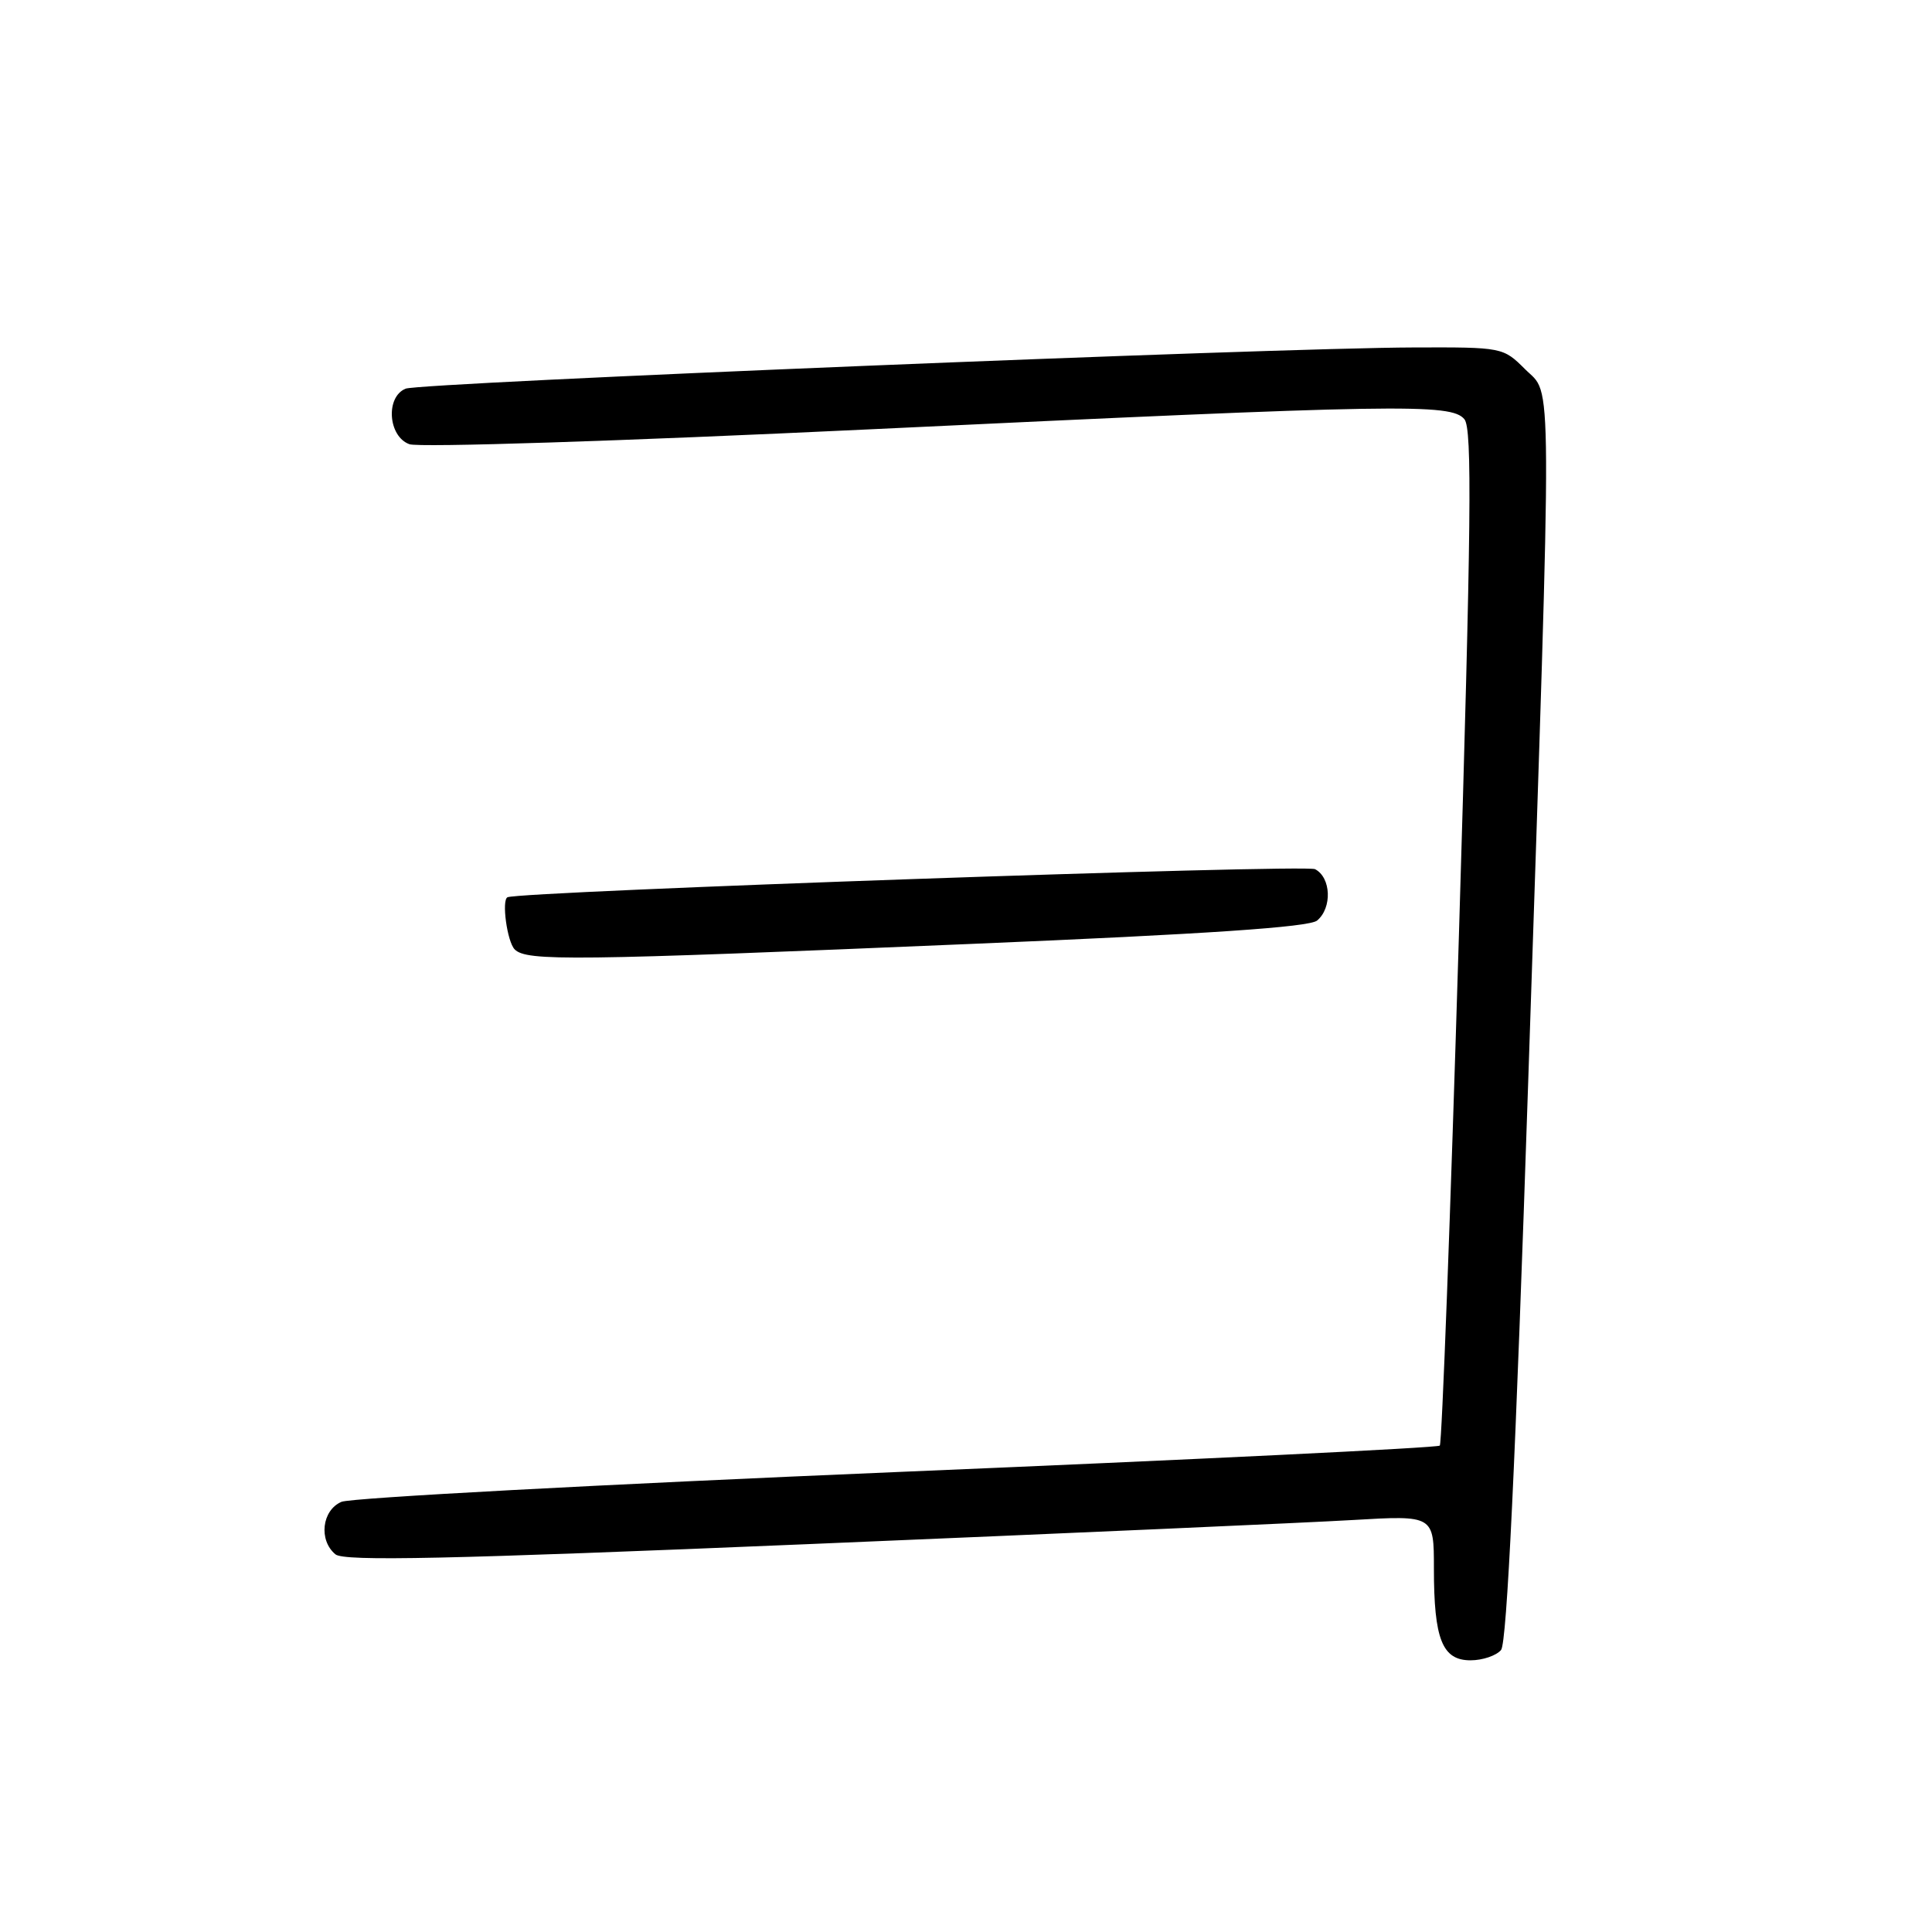 <?xml version="1.0" encoding="UTF-8" standalone="no"?>
<!DOCTYPE svg PUBLIC "-//W3C//DTD SVG 1.1//EN" "http://www.w3.org/Graphics/SVG/1.1/DTD/svg11.dtd" >
<svg xmlns="http://www.w3.org/2000/svg" xmlns:xlink="http://www.w3.org/1999/xlink" version="1.1" viewBox="0 0 256 256">
 <g >
 <path fill="currentColor"
d=" M 198.90 218.63 C 199.67 217.69 200.82 193.70 202.51 142.88 C 205.71 46.67 205.73 52.58 202.08 48.92 C 199.17 46.02 199.09 46.00 187.33 46.04 C 168.62 46.09 55.69 50.71 53.75 51.50 C 51.06 52.59 51.42 57.84 54.25 58.86 C 55.51 59.32 82.36 58.45 115.00 56.90 C 185.50 53.55 192.28 53.43 194.04 55.55 C 195.09 56.81 194.95 69.45 193.31 124.07 C 192.20 160.90 191.06 191.27 190.78 191.55 C 190.50 191.84 158.14 193.41 118.88 195.05 C 79.62 196.70 46.49 198.47 45.25 199.00 C 42.65 200.11 42.19 204.09 44.45 205.96 C 45.59 206.90 59.22 206.61 107.20 204.60 C 140.92 203.19 173.34 201.76 179.25 201.41 C 190.00 200.78 190.00 200.78 190.00 207.83 C 190.00 217.22 191.11 220.00 194.85 220.00 C 196.45 220.00 198.27 219.38 198.90 218.63 Z  M 128.77 125.07 C 159.86 123.77 173.48 122.85 174.52 121.98 C 176.54 120.30 176.38 116.27 174.25 115.17 C 172.94 114.49 68.99 118.11 67.25 118.89 C 66.44 119.25 67.20 124.80 68.20 125.80 C 69.78 127.38 75.67 127.31 128.77 125.07 Z "/>
</g>
</svg>